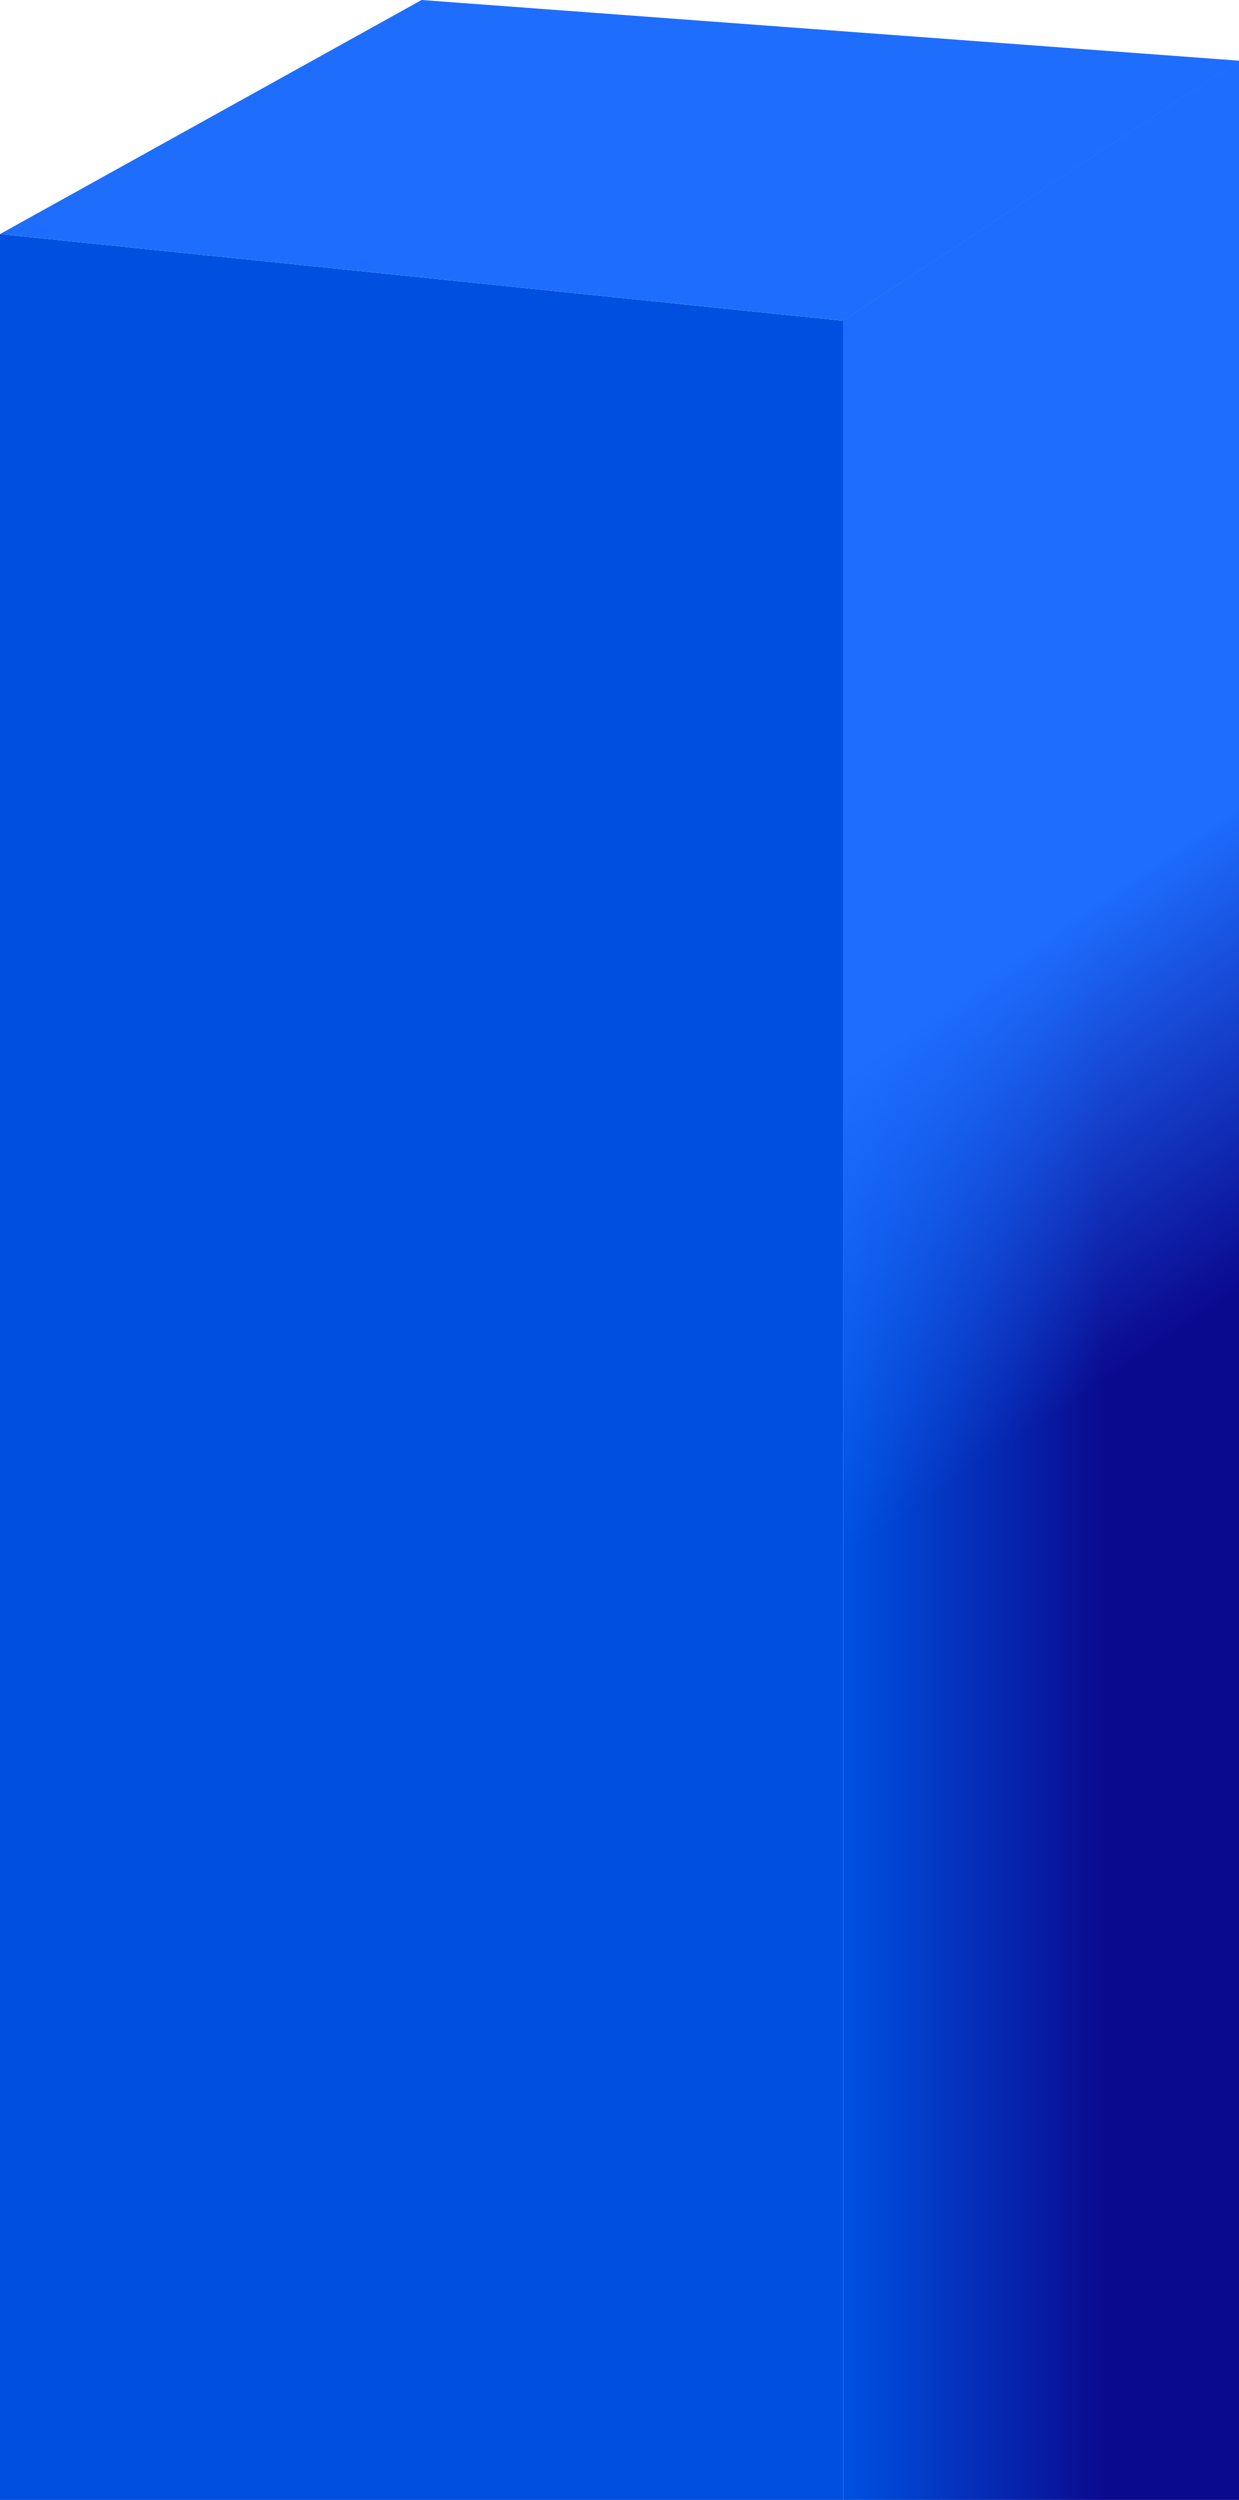 <svg width="114" height="230" viewBox="0 0 114 230" fill="none" xmlns="http://www.w3.org/2000/svg">
<path d="M114 5.583L77.583 29.512V472H114V5.583Z" fill="url(#paint0_linear_348_579)"/>
<path d="M114 5.583L77.583 29.512V472H114V5.583Z" fill="url(#paint1_linear_348_579)"/>
<path d="M77.583 29.512L-7.62939e-06 21.535V472H77.583V29.512Z" fill="#004FDF"/>
<path d="M114 5.583L38.792 0L-7.62939e-06 21.535L77.583 29.512L114 5.583Z" fill="#1E6DFD"/>
<defs>
<linearGradient id="paint0_linear_348_579" x1="78.354" y1="398.93" x2="101.672" y2="398.93" gradientUnits="userSpaceOnUse">
<stop stop-color="#004FDF"/>
<stop offset="1" stop-color="#0A0A8F"/>
</linearGradient>
<linearGradient id="paint1_linear_348_579" x1="38.835" y1="-19.041" x2="126.816" y2="109.921" gradientUnits="userSpaceOnUse">
<stop stop-color="#1E6DFD"/>
<stop offset="0.764" stop-color="#1E6DFD"/>
<stop offset="1" stop-color="#1E6DFD" stop-opacity="0"/>
</linearGradient>
</defs>
</svg>
